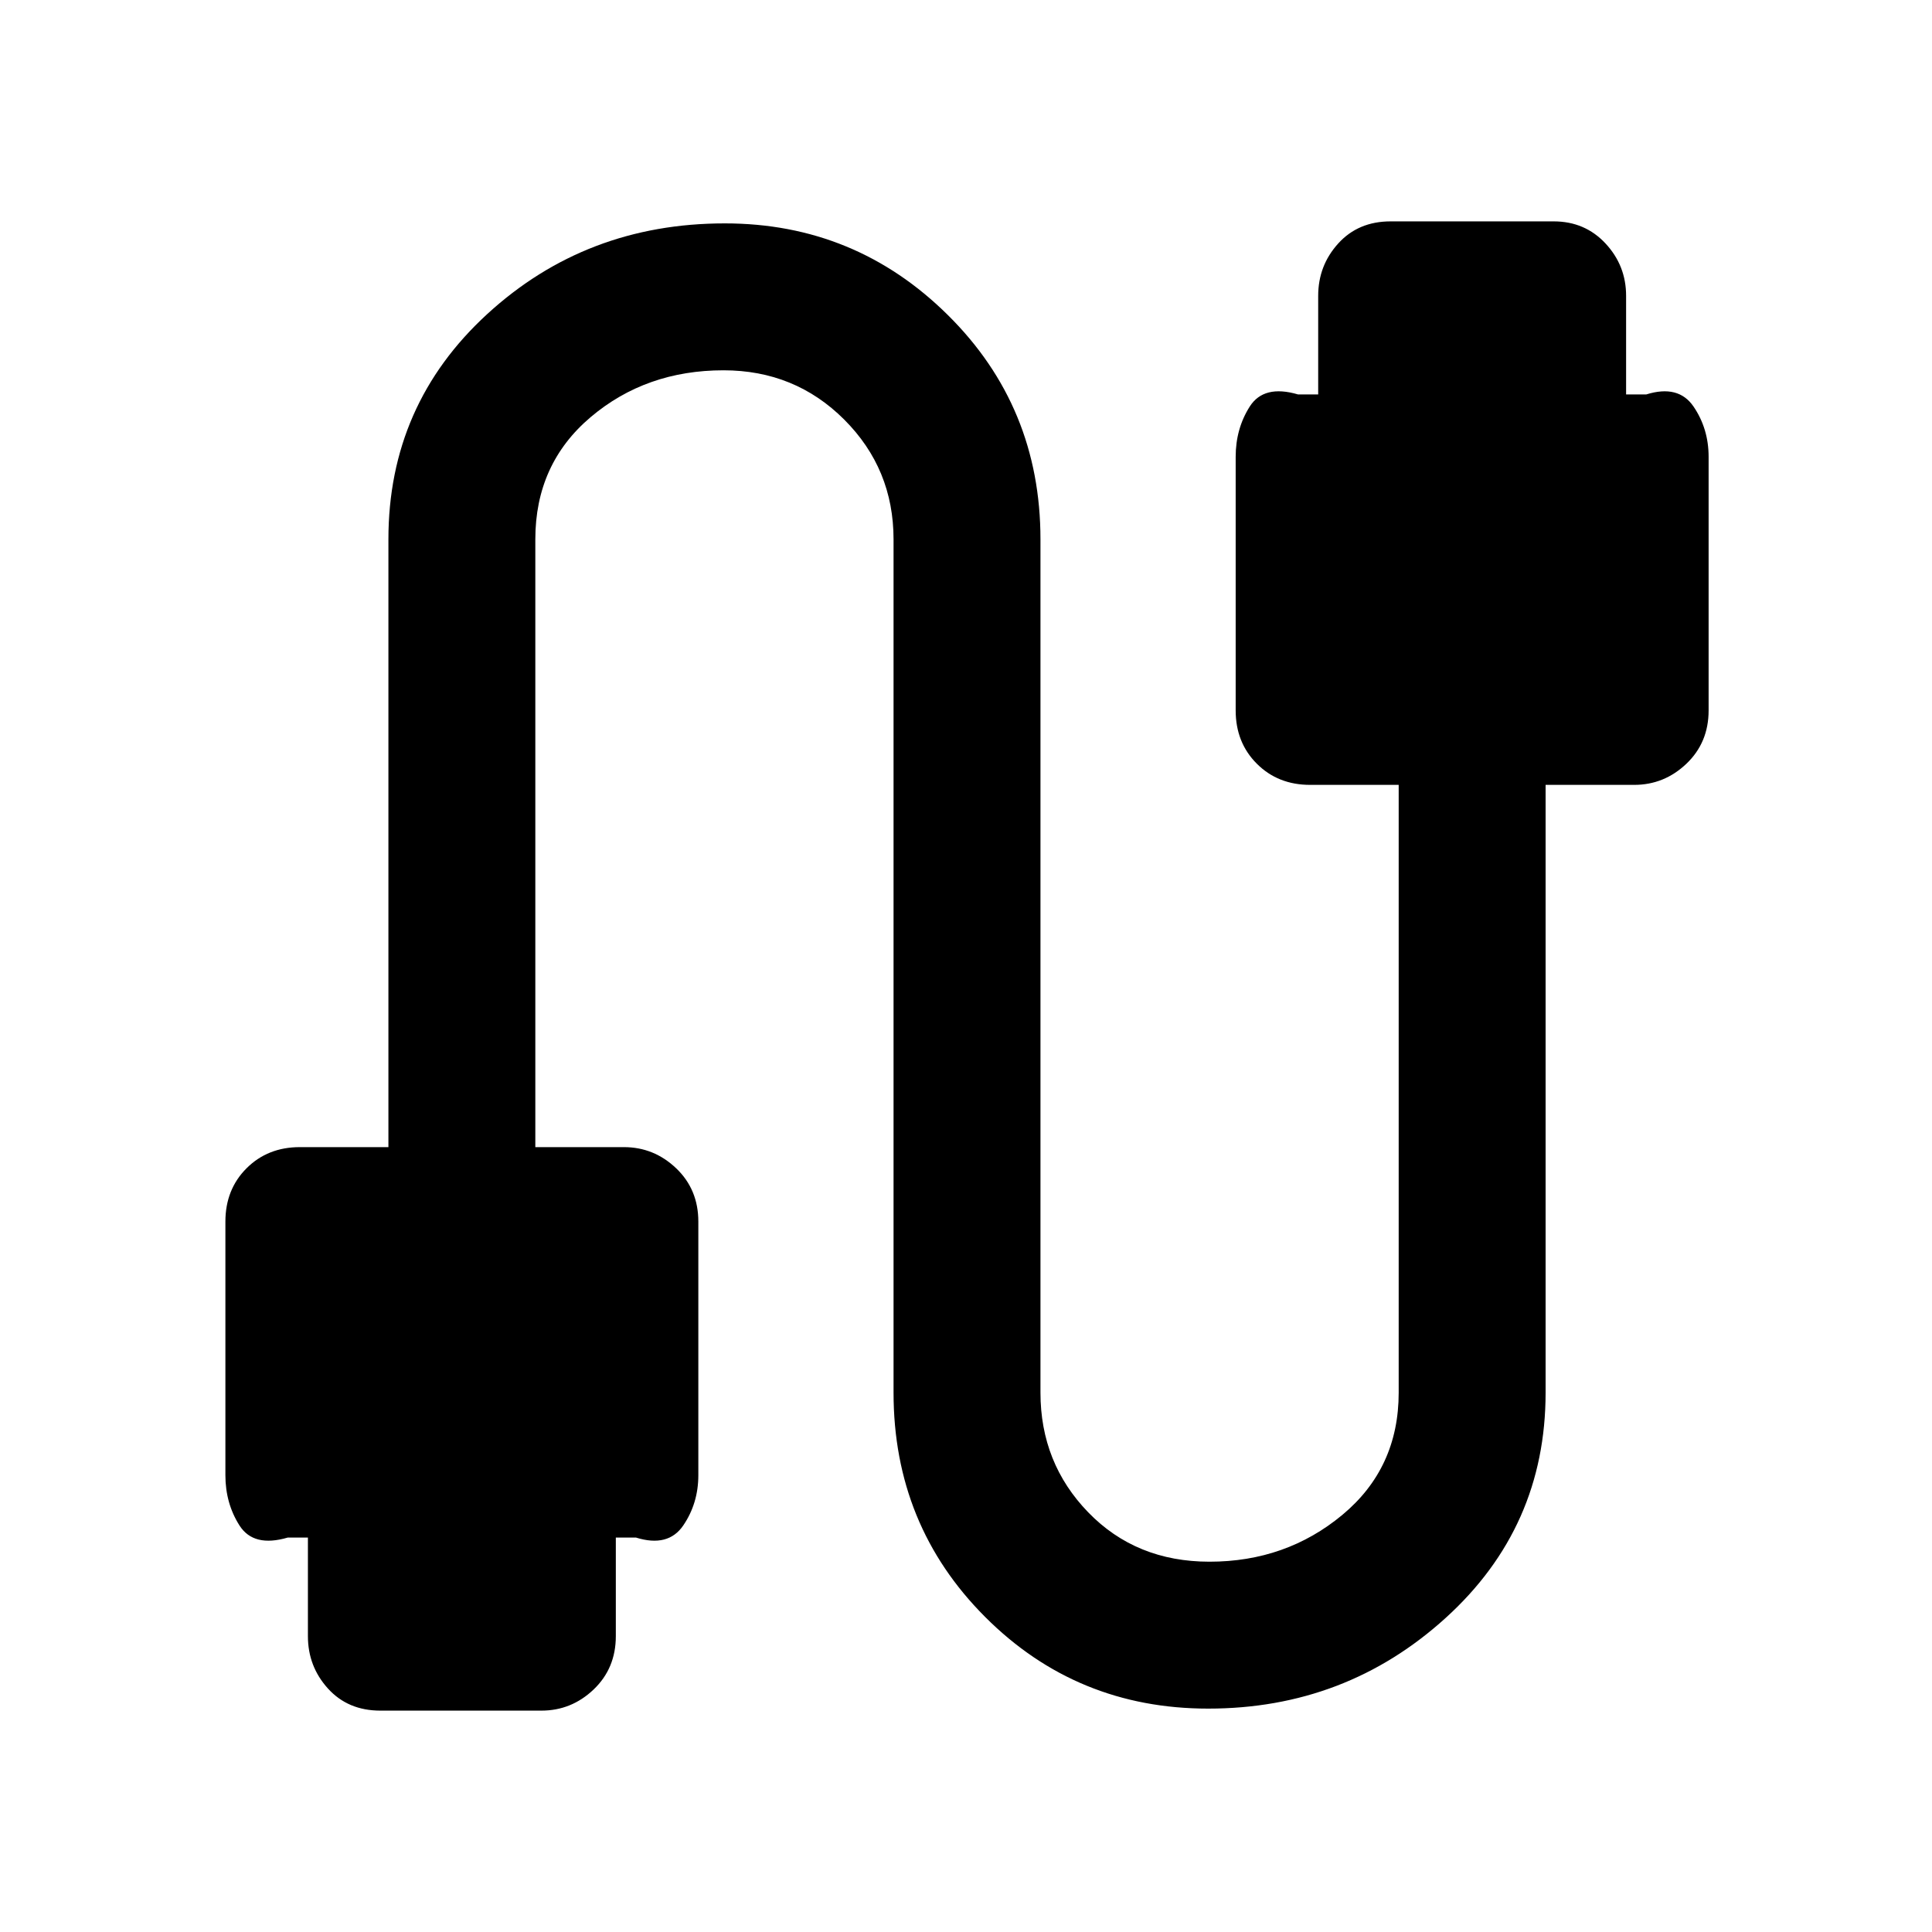 <svg xmlns="http://www.w3.org/2000/svg" height="48" viewBox="0 -960 960 960" width="48"><path d="M189-110q-16.1 0-26.05-10.99T153-147v-49h-10q-17 5-24-6t-7-25v-126q0-15.98 10.51-26.49Q133.03-390 149-390h44v-302q0-66.89 49.1-111.94Q291.21-849 360.16-849 425-849 471-803.44q46 45.55 46 111.44v424q0 35 23.76 59.5Q564.53-184 601-184q38 0 66-23.26T695-268v-302h-44q-15.98 0-26.49-10.51Q614-591.02 614-607v-126q0-14 7-25t24-6h10v-49q0-15.03 9.95-26.01Q674.9-850 691-850h81q15.55 0 25.78 10.99Q808-828.03 808-813v49h10q16-5 23.5 6t7.5 25v126q0 15.98-11.03 26.49Q826.95-570 812-570h-44v302q0 66.89-49.66 111.94-49.66 45.06-118 45.06-65.34 0-110.84-45.56Q444-202.11 444-268v-424q0-35-24.5-59.5t-60-24.5q-38.5 0-66 23.26Q266-729.47 266-692v302h44q14.95 0 25.98 10.51Q347-368.98 347-353v126q0 14-7.5 25t-23.5 6h-10v49q0 15.97-11.02 26.49Q283.95-110 269-110h-80Z"/></svg>